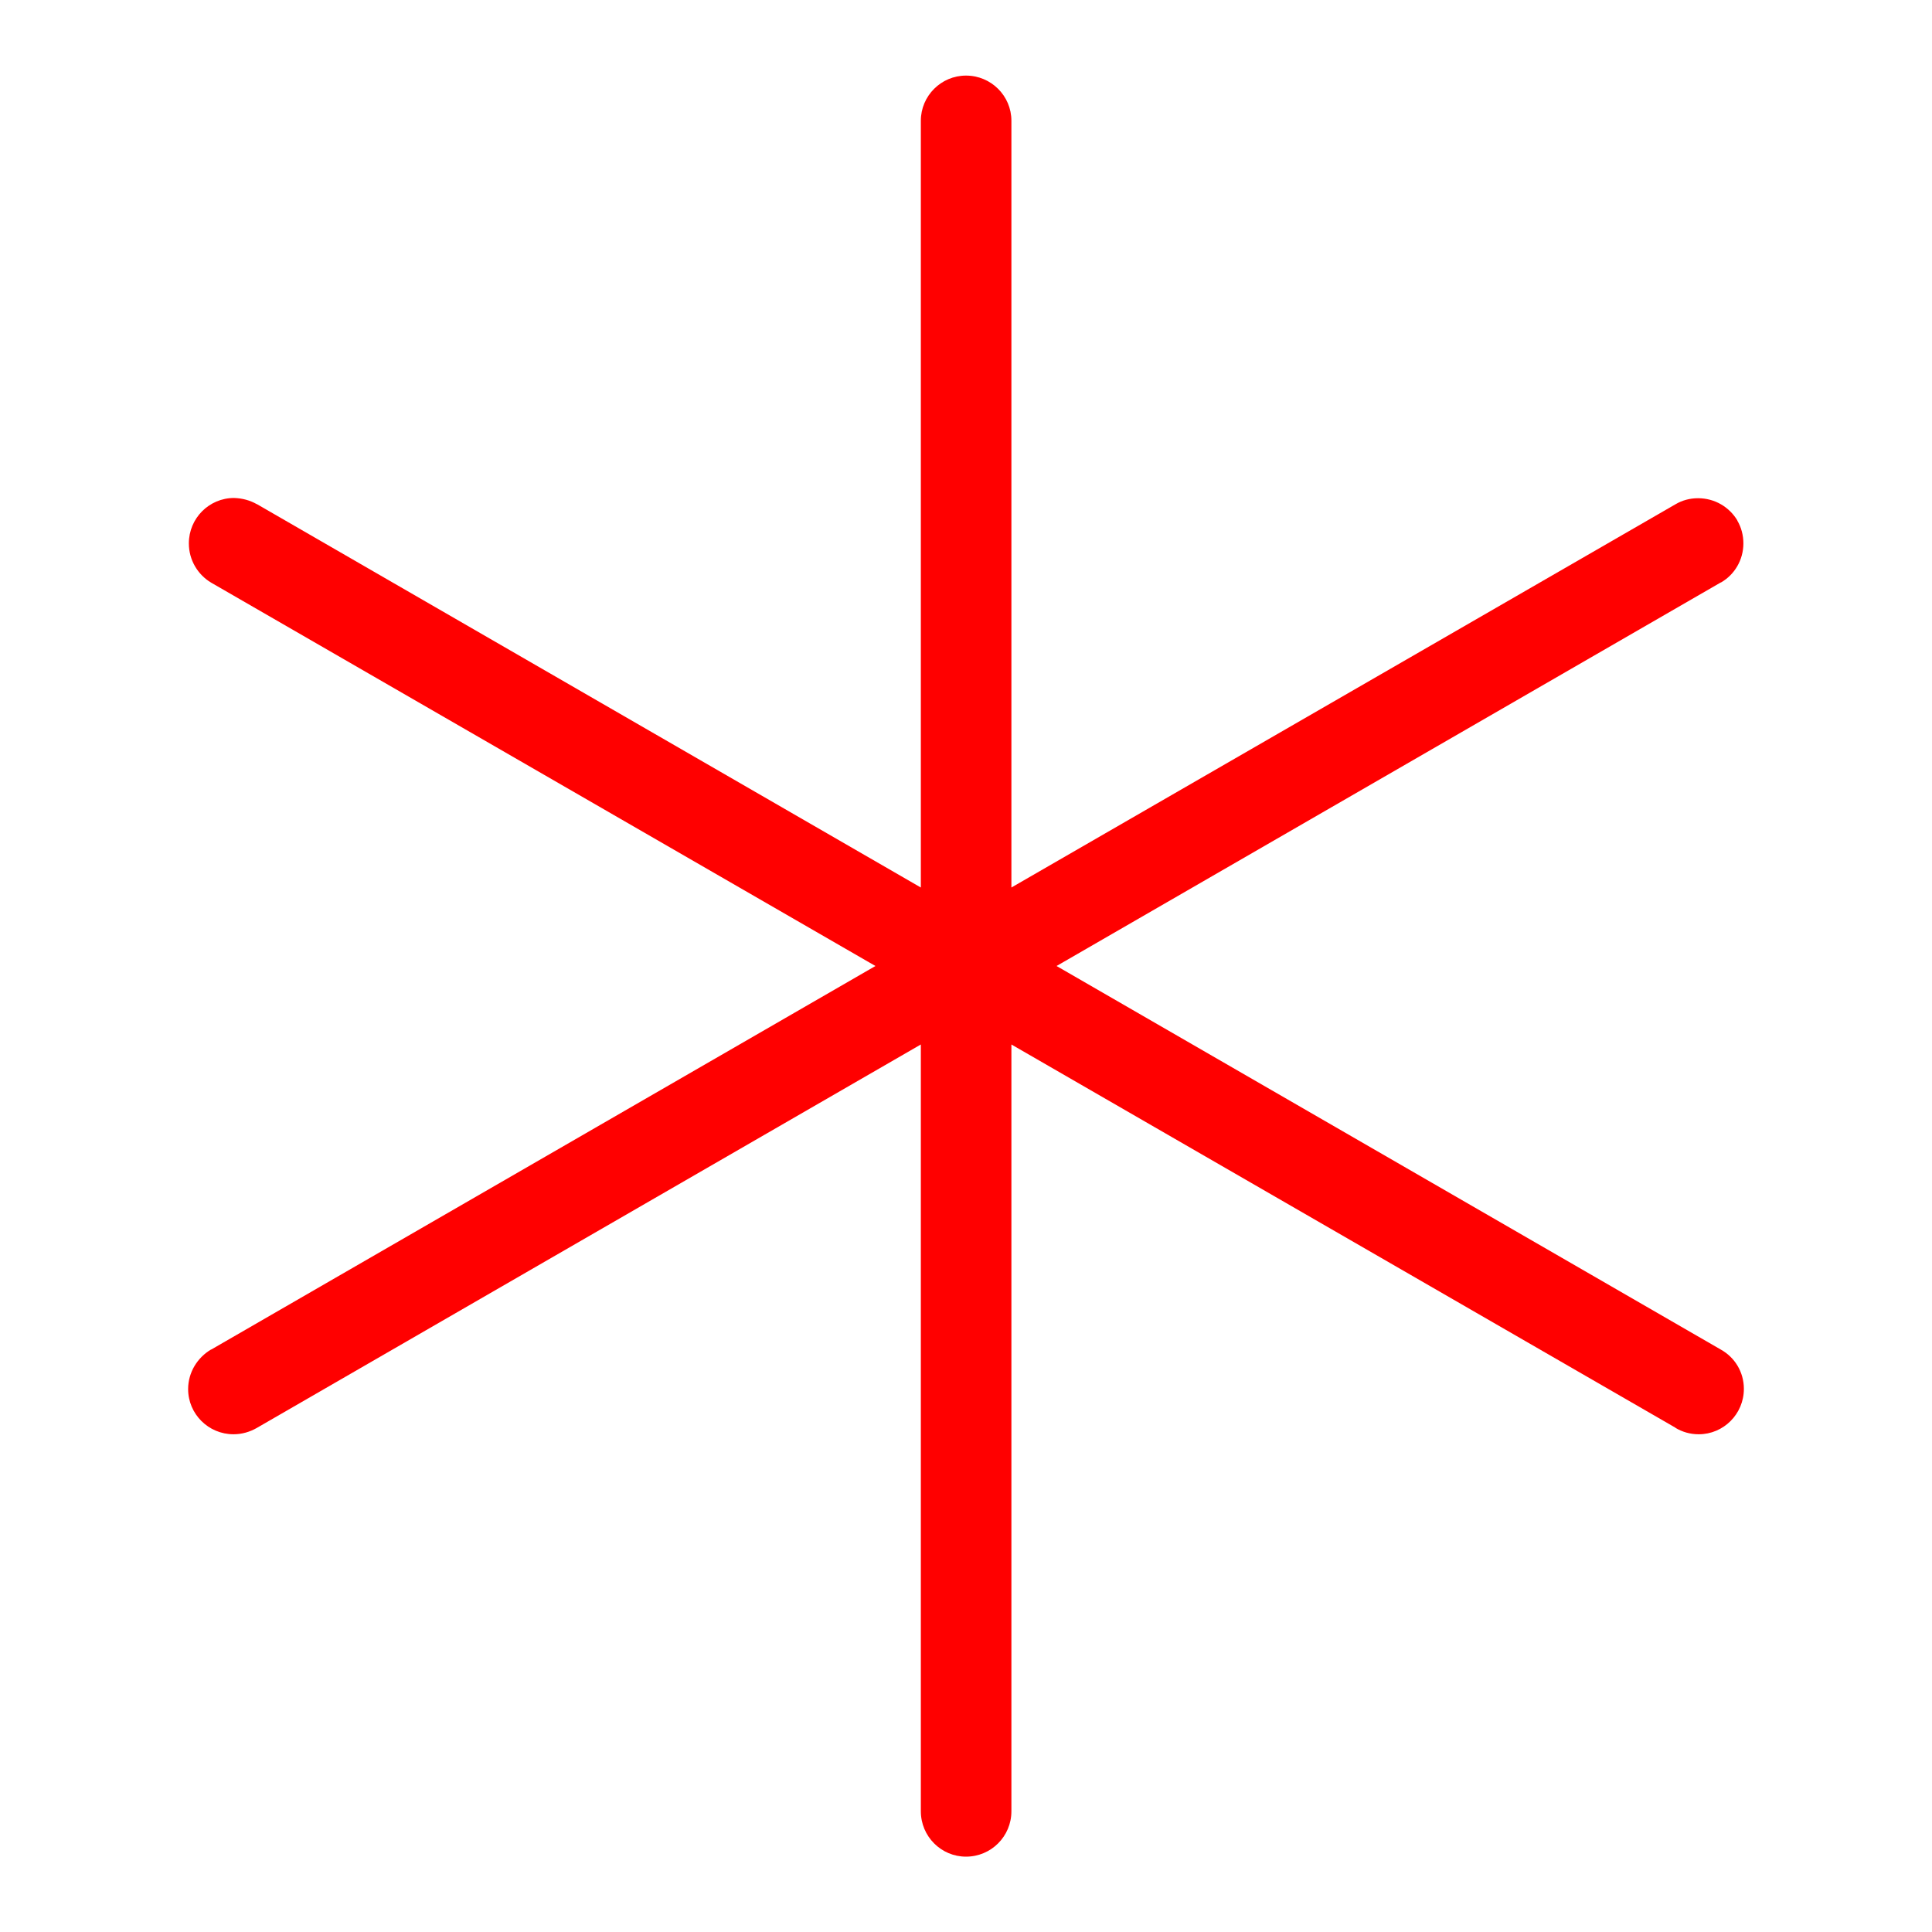 <svg width="8" height="8" viewBox="0 0 8 8" fill="none" xmlns="http://www.w3.org/2000/svg">
<g clip-path="url(#clip0_1787_11288)">
<path d="M7.125 2.412L4.375 4L7.125 5.588C7.183 5.62 7.221 5.681 7.221 5.751C7.221 5.855 7.137 5.939 7.034 5.939C6.998 5.939 6.965 5.929 6.937 5.912L6.938 5.912L4.188 4.325V7.5C4.188 7.604 4.104 7.688 4 7.688C3.897 7.688 3.813 7.604 3.813 7.5V4.325L1.063 5.913C1.035 5.929 1.002 5.939 0.967 5.939C0.863 5.939 0.779 5.855 0.779 5.752C0.779 5.682 0.818 5.621 0.874 5.588L0.875 5.588L3.625 4L0.875 2.413C0.819 2.38 0.782 2.319 0.782 2.25C0.782 2.146 0.866 2.062 0.969 2.062C1.004 2.063 1.036 2.072 1.064 2.088L1.063 2.087L3.813 3.675V0.5C3.813 0.397 3.897 0.313 4 0.313C4.104 0.313 4.188 0.397 4.188 0.5V3.675L6.938 2.088C6.965 2.072 6.997 2.063 7.031 2.063C7.101 2.063 7.161 2.1 7.194 2.155L7.194 2.156C7.21 2.183 7.219 2.216 7.219 2.25C7.219 2.319 7.182 2.38 7.126 2.412L7.125 2.412Z" fill="#FF0000"/>
</g>
<defs>
<clipPath id="clip0_1787_11288">
<rect width="8" height="8" fill="white" transform="matrix(1 0 0 -1 0 8)"/>
</clipPath>
</defs>
</svg>
